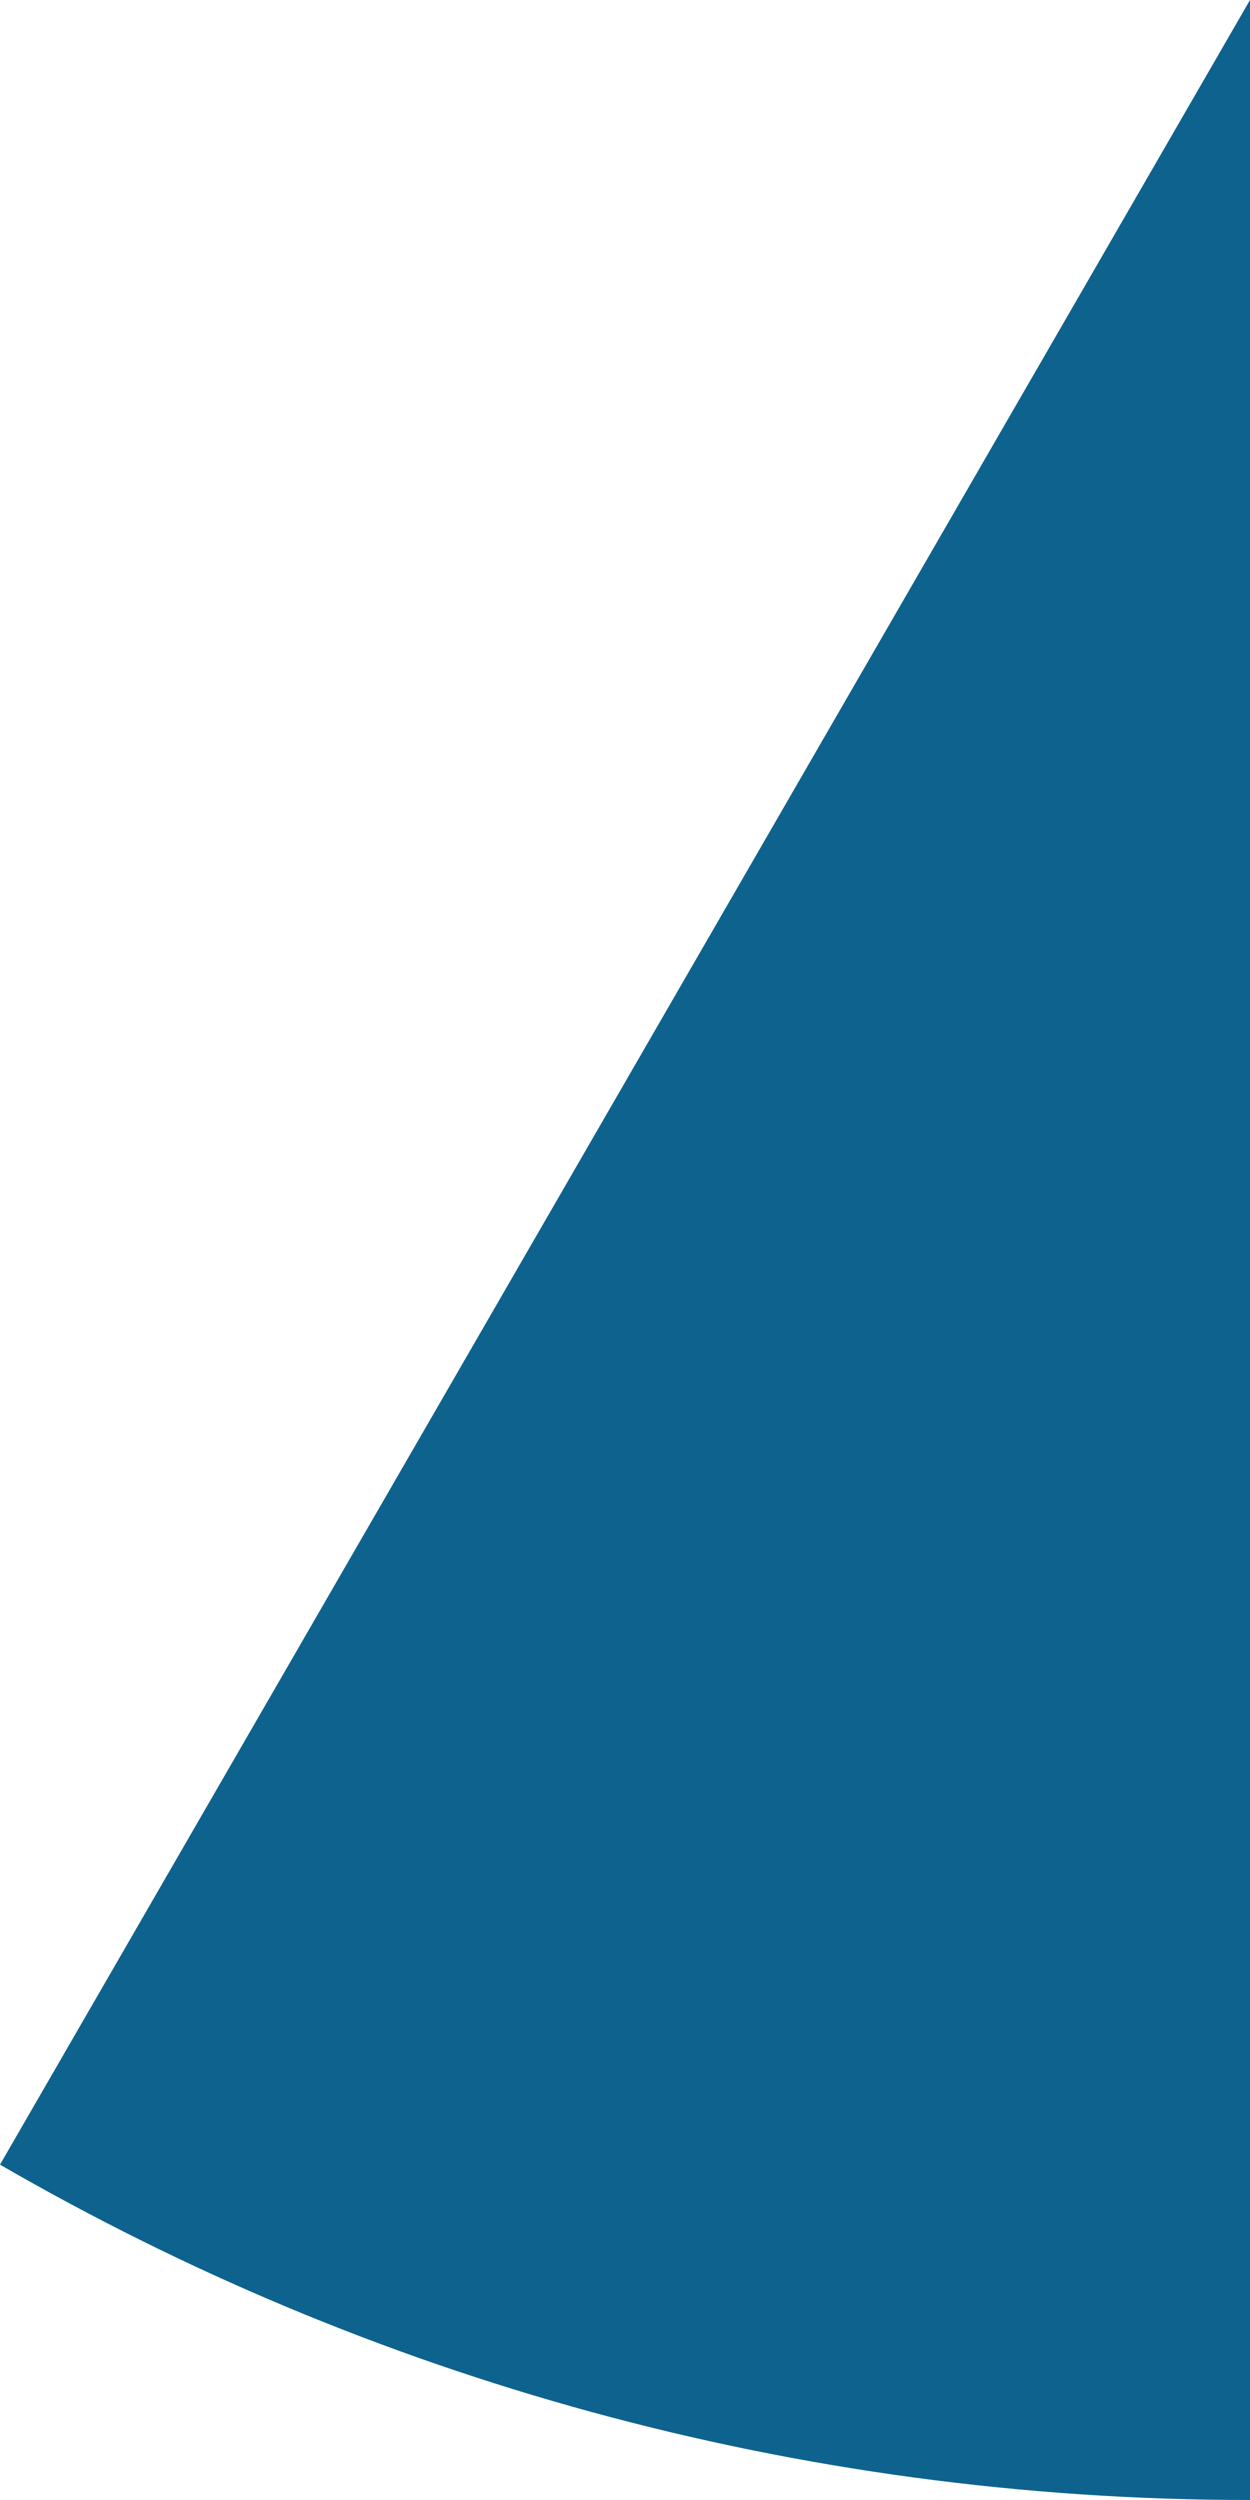 <svg xmlns="http://www.w3.org/2000/svg" class="inline" viewBox="0 0 35 70" preserveAspectRatio="xMidYMid meet" role="img">
  <title>Book 1, Prop 10 -- Blue angle</title>
  <path class="fill-blue" d="M0,60.61C10.3,66.57,22.24,70,35,70V0L0,60.61z" style="fill:#0e638e;fill-opacity:1;stroke-opacity:0;"/>
</svg>
